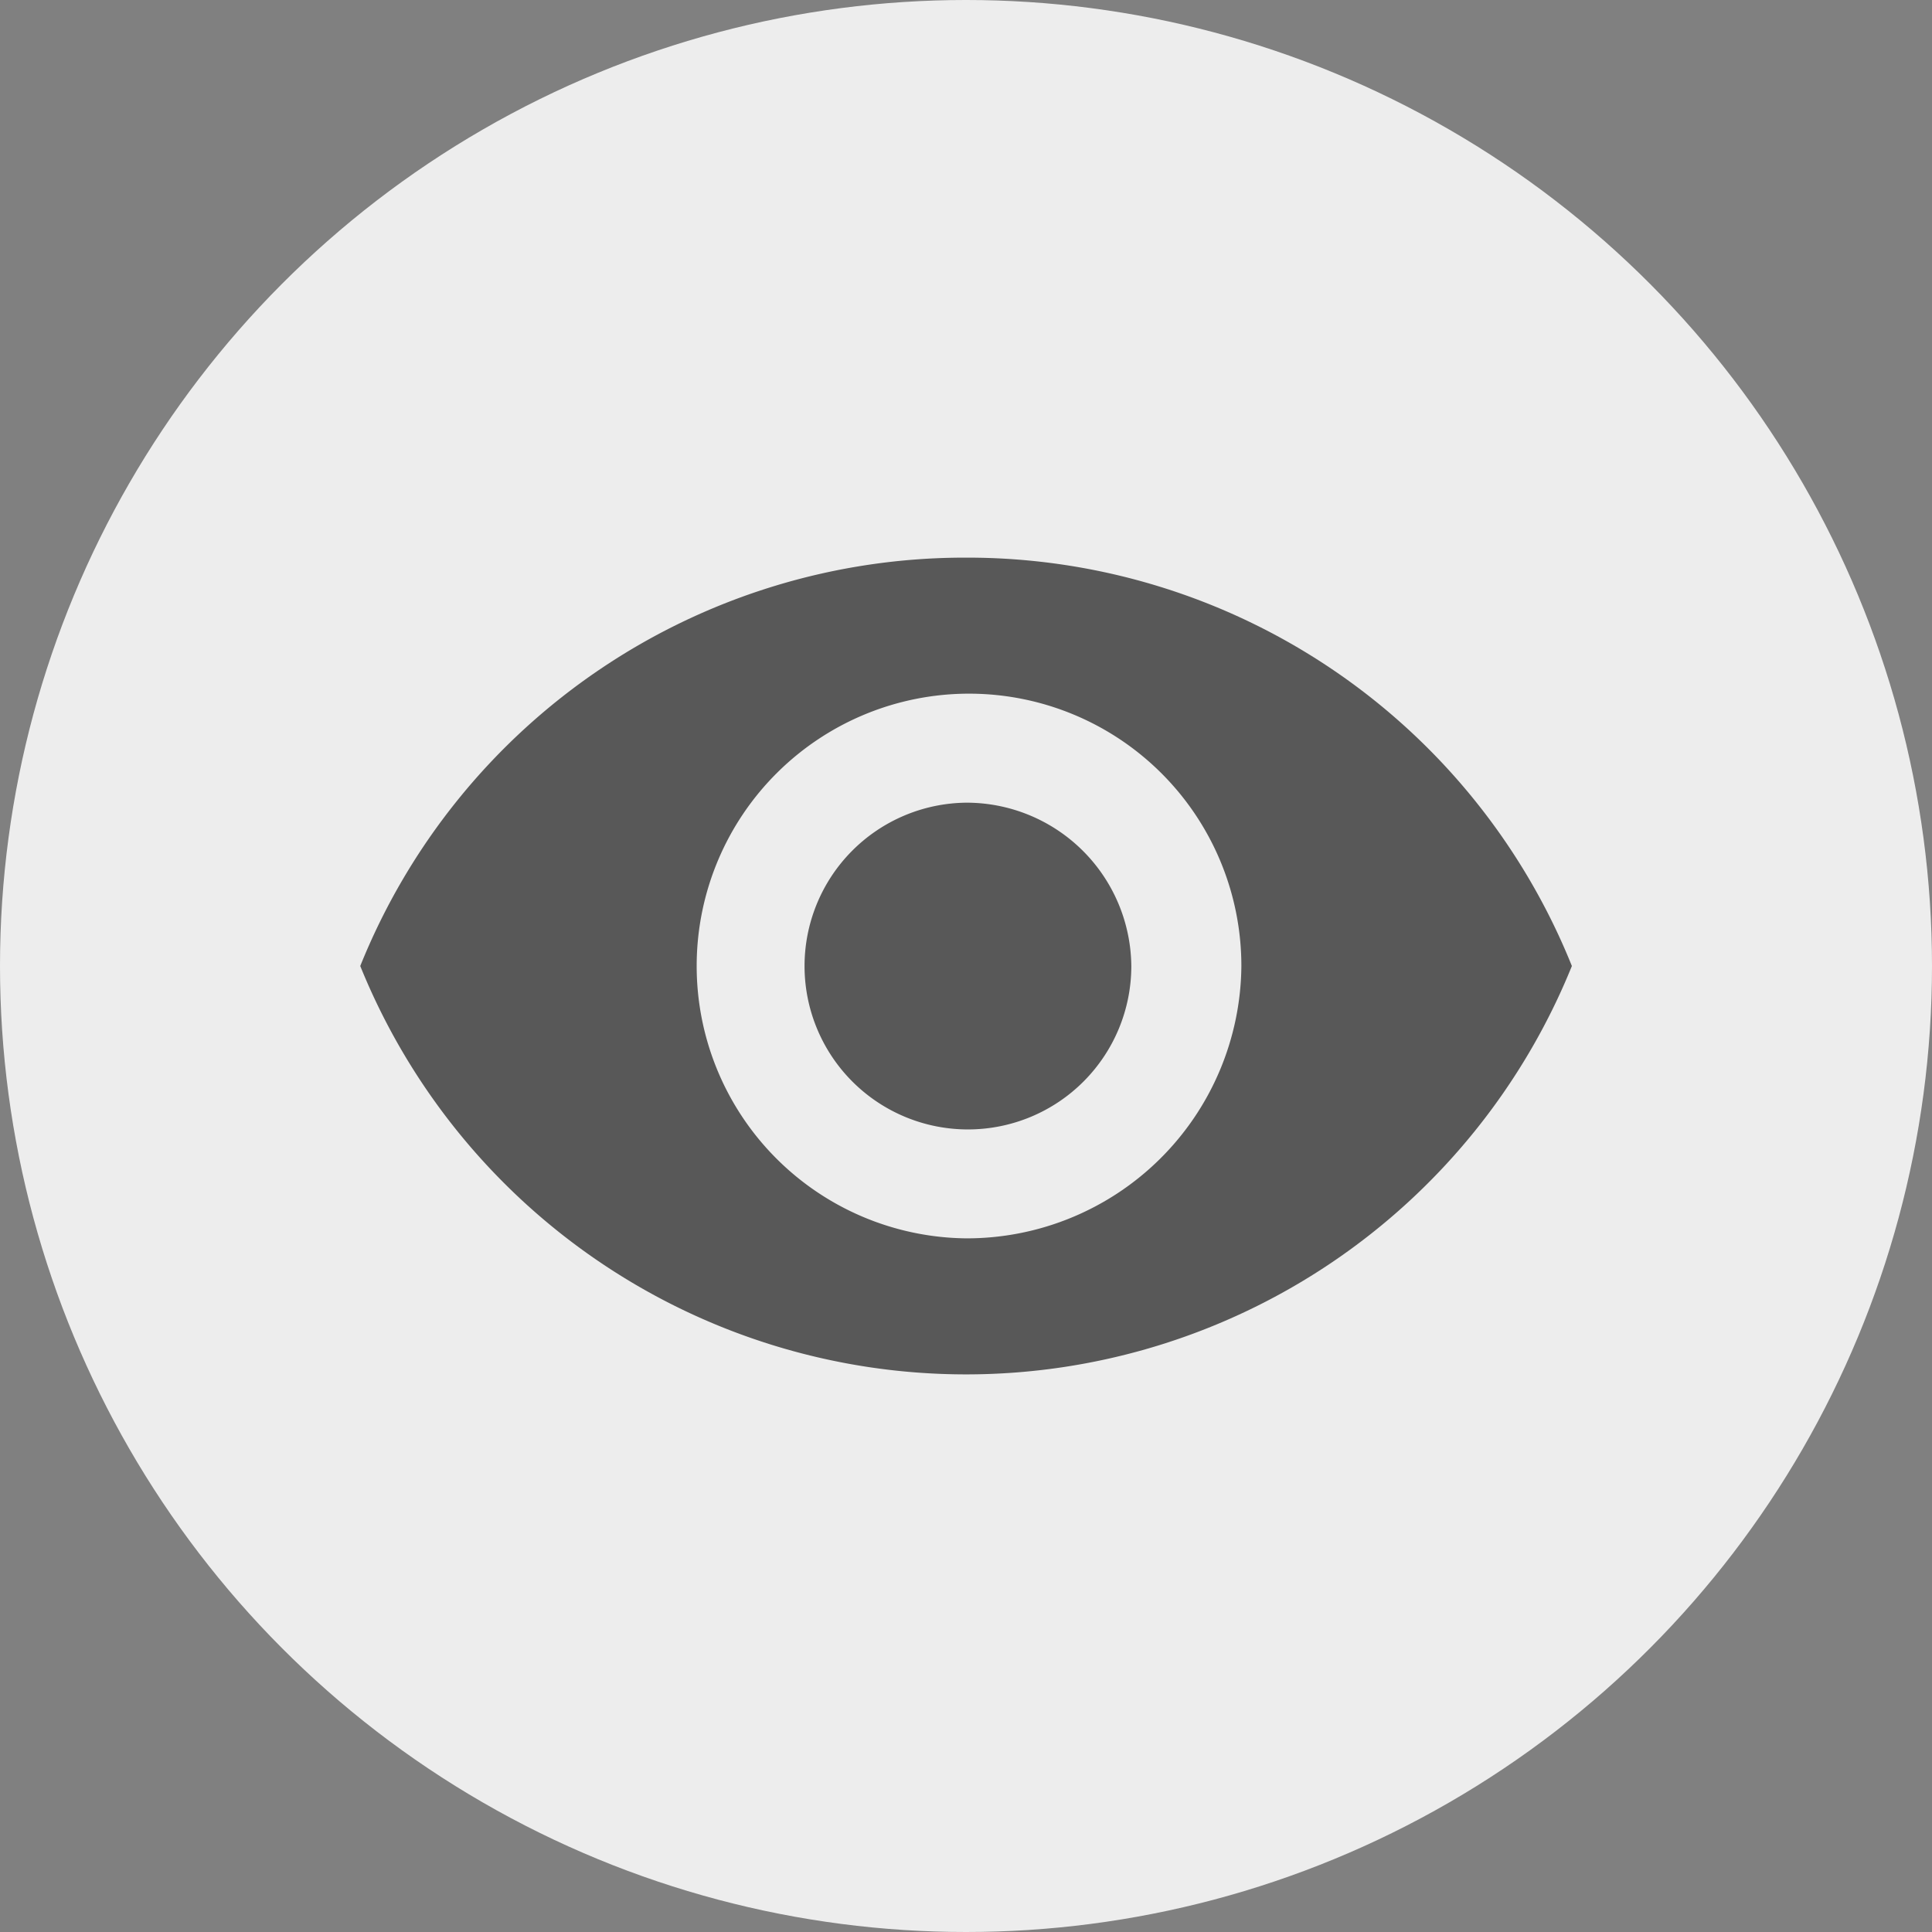 <svg xmlns="http://www.w3.org/2000/svg" width="30" height="30" viewBox="0 0 30 30"><rect x="0" y="0" width="30" height="30" fill="#808080" stroke="none"/><defs><style>.a{fill:#ededed;}.b{fill:#585858;}</style></defs><g transform="translate(-1287 -390)"><circle class="a" cx="15" cy="15" r="15" transform="translate(1287 390)"/><path class="b" d="M11.657,7.383A10.116,10.116,0,0,0,2.25,13.724a10.148,10.148,0,0,0,18.814,0A10.116,10.116,0,0,0,11.657,7.383Zm0,10.57a4.229,4.229,0,1,1,4.275-4.229A4.264,4.264,0,0,1,11.657,17.953Zm0-6.765a2.537,2.537,0,1,0,2.566,2.537A2.56,2.56,0,0,0,11.657,11.188Z" transform="translate(1290.344 391.276)"/></g></svg>